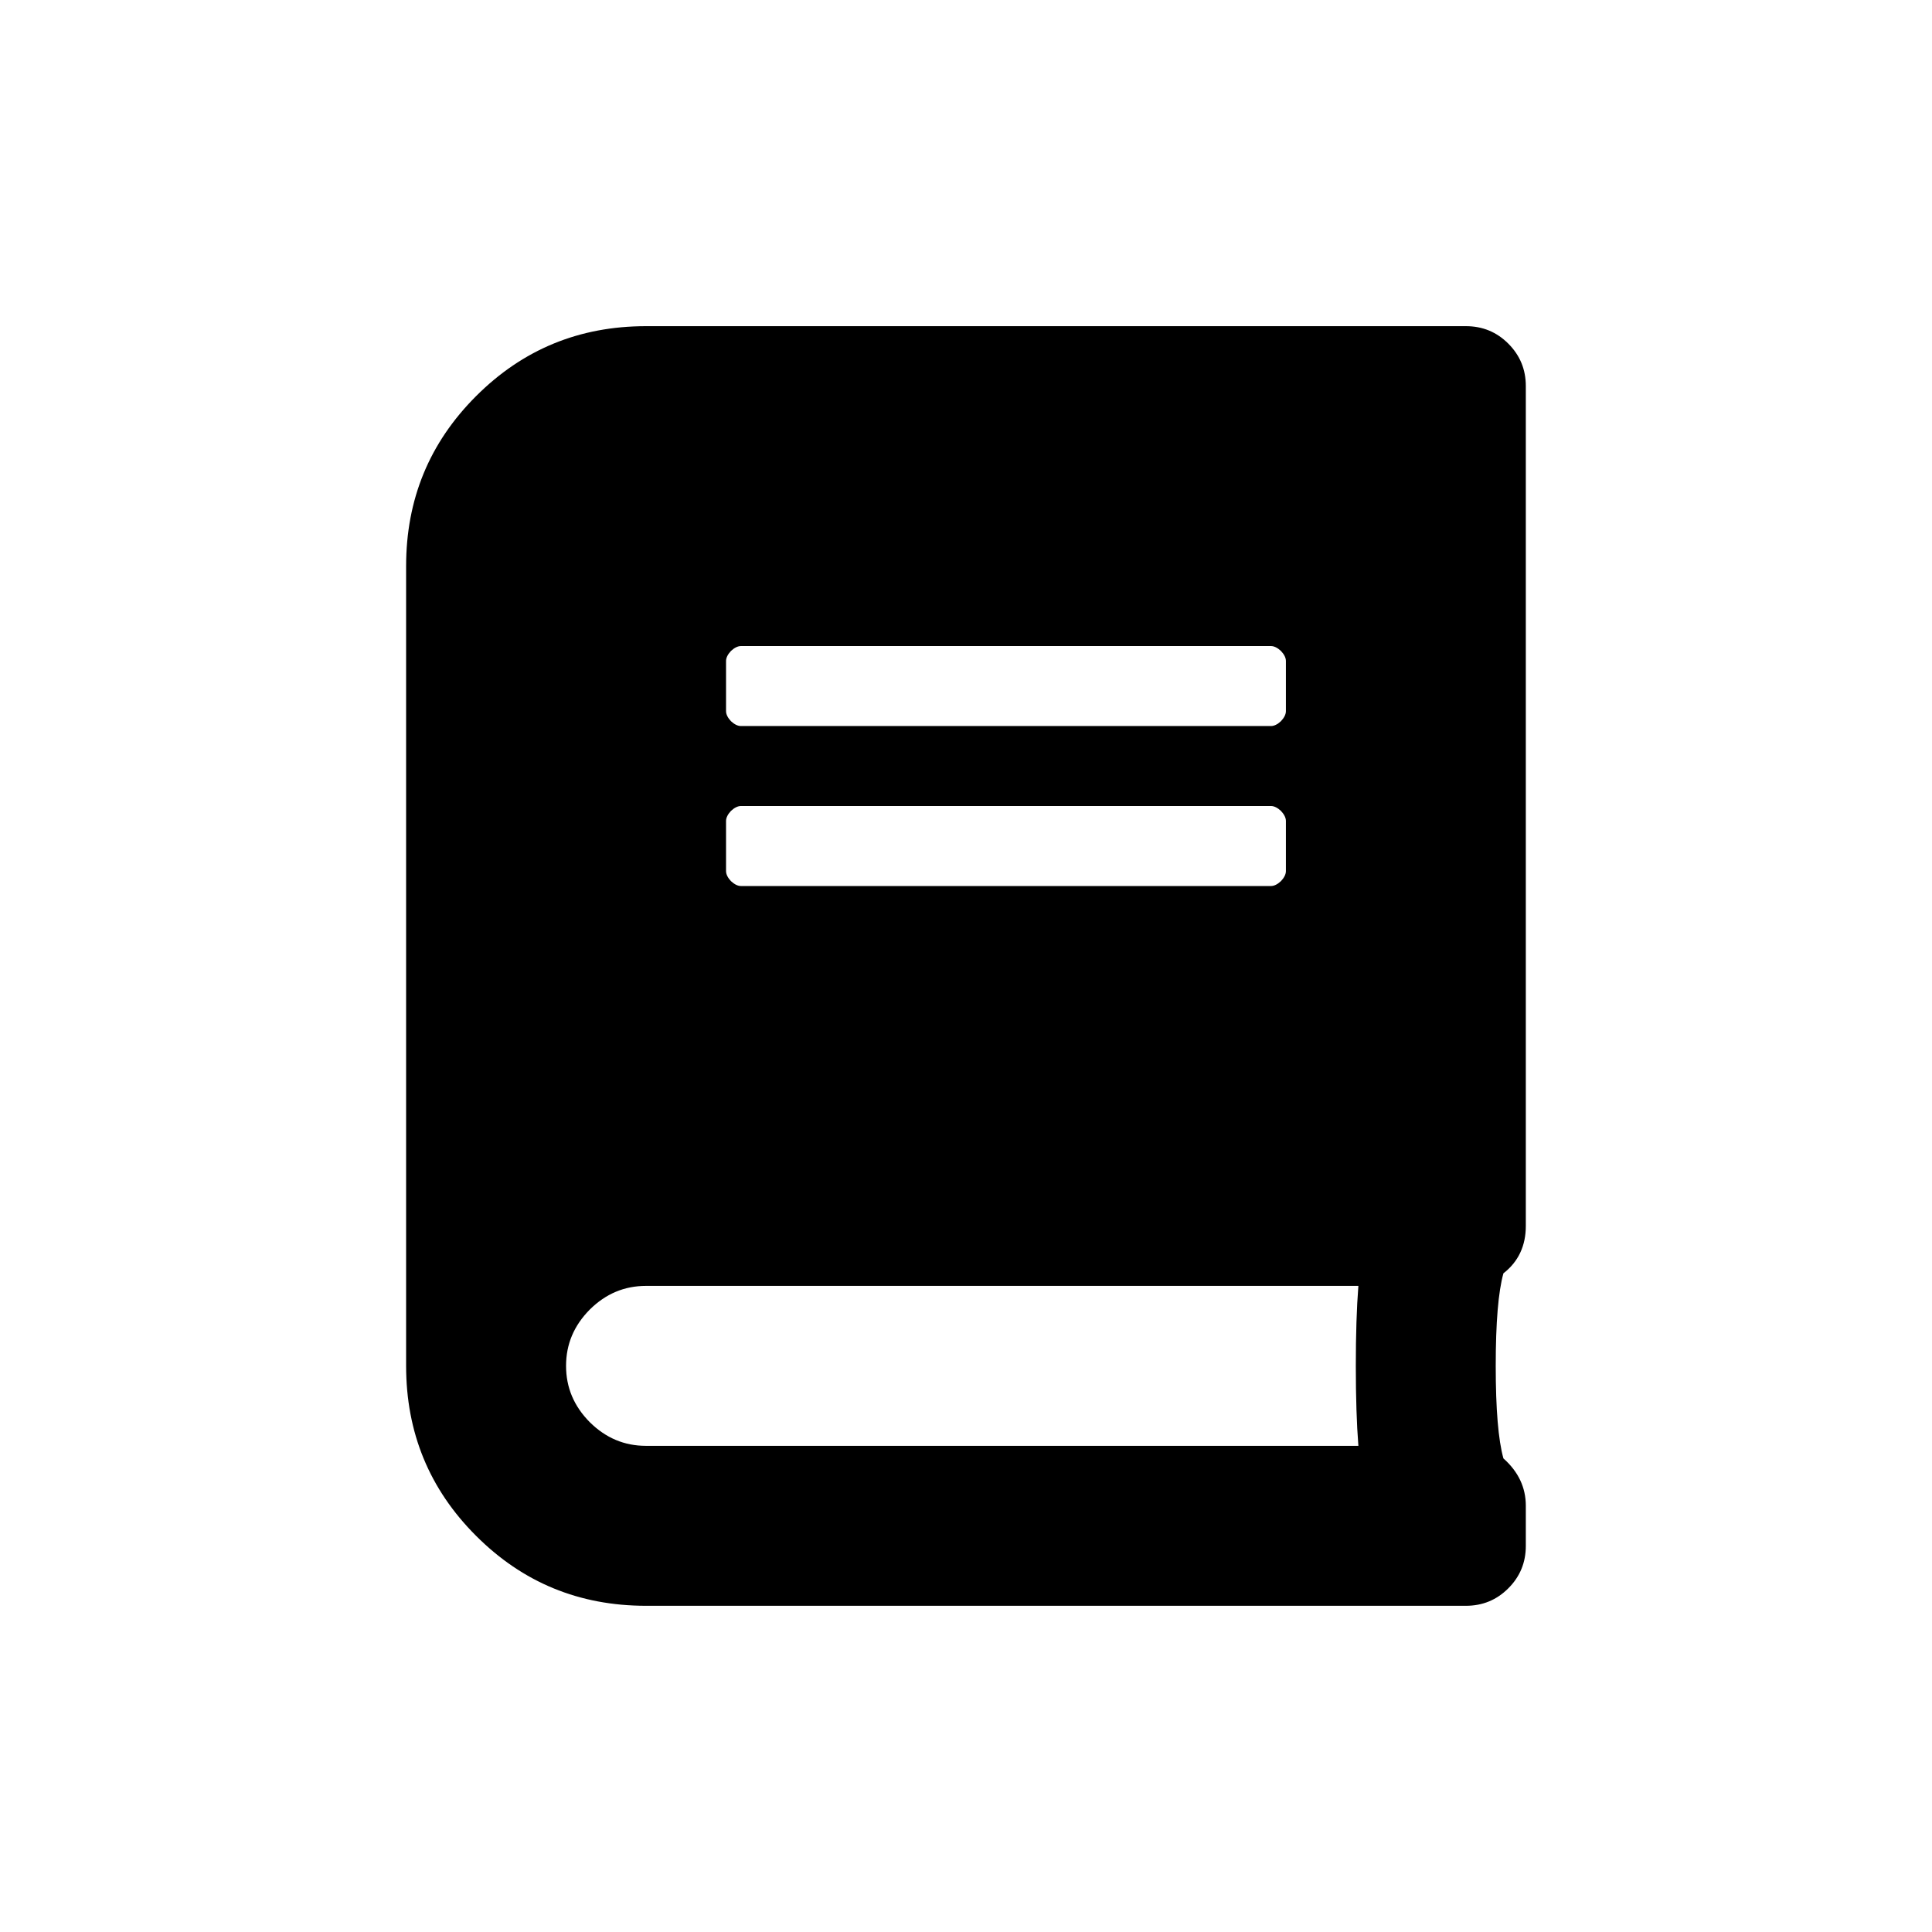 <?xml version="1.0" encoding="UTF-8"?>
<!DOCTYPE svg PUBLIC "-//W3C//DTD SVG 1.1//EN" "http://www.w3.org/Graphics/SVG/1.1/DTD/svg11.dtd">
<!-- Creator: CorelDRAW X8 -->
<svg xmlns="http://www.w3.org/2000/svg" xml:space="preserve" width="64px" height="64px" version="1.1" style="shape-rendering:geometricPrecision; text-rendering:geometricPrecision; image-rendering:optimizeQuality; fill-rule:evenodd; clip-rule:evenodd"
viewBox="0 0 471676 471676"
 xmlns:xlink="http://www.w3.org/1999/xlink">
 <defs>
  <style type="text/css">
   <![CDATA[
    .fil1 {fill:none}
    .fil0 {fill:black;fill-rule:nonzero}
   ]]>
  </style>
 </defs>
 <g id="Ebene_x0020_1">
  <path class="fil0" d="M372511 299304c0,4849 -1828,8749 -5466,11560 -1254,4483 -1880,12030 -1880,22598 0,10567 626,18123 1880,22597 3638,3230 5466,7086 5466,11560l0 9793c0,4057 -1410,7495 -4274,10359 -2863,2864 -6302,4265 -10358,4265l-200149 0c-16304,0 -30101,-5675 -41504,-17079 -11403,-11394 -17079,-25200 -17079,-41495l0 -195257c0,-16295 5676,-30092 17079,-41495 11403,-11403 25200,-17079 41504,-17079l200149 0c4056,0 7495,1402 10358,4265 2864,2873 4274,6303 4274,10368l0 205040zm-195256 -137926l0 12238c0,784 418,1611 1193,2446 835,784 1671,1193 2454,1193l129388 0c775,0 1610,-409 2446,-1193 783,-835 1201,-1662 1201,-2446l0 -12238c0,-784 -418,-1620 -1201,-2447 -836,-783 -1671,-1201 -2446,-1201l-129388 0c-783,0 -1619,418 -2454,1201 -775,827 -1193,1663 -1193,2447zm0 39049l0 12239c0,783 418,1610 1193,2446 835,783 1671,1201 2454,1201l129388 0c775,0 1610,-418 2446,-1201 783,-836 1201,-1663 1201,-2446l0 -12239c0,-775 -418,-1610 -1201,-2446 -836,-783 -1671,-1201 -2446,-1201l-129388 0c-783,0 -1619,418 -2454,1201 -775,836 -1193,1671 -1193,2446zm154379 152560c-418,-5310 -627,-11813 -627,-19525 0,-7704 209,-14215 627,-19525l-173904 0c-5310,0 -9845,1924 -13745,5780 -3856,3900 -5788,8435 -5788,13745 0,5310 1932,9845 5788,13745 3900,3856 8435,5780 13745,5780l173904 0z"/>
  <rect class="fil1" x="-1" y="-1" width="471675" height="471676"/>
 </g>
</svg>
